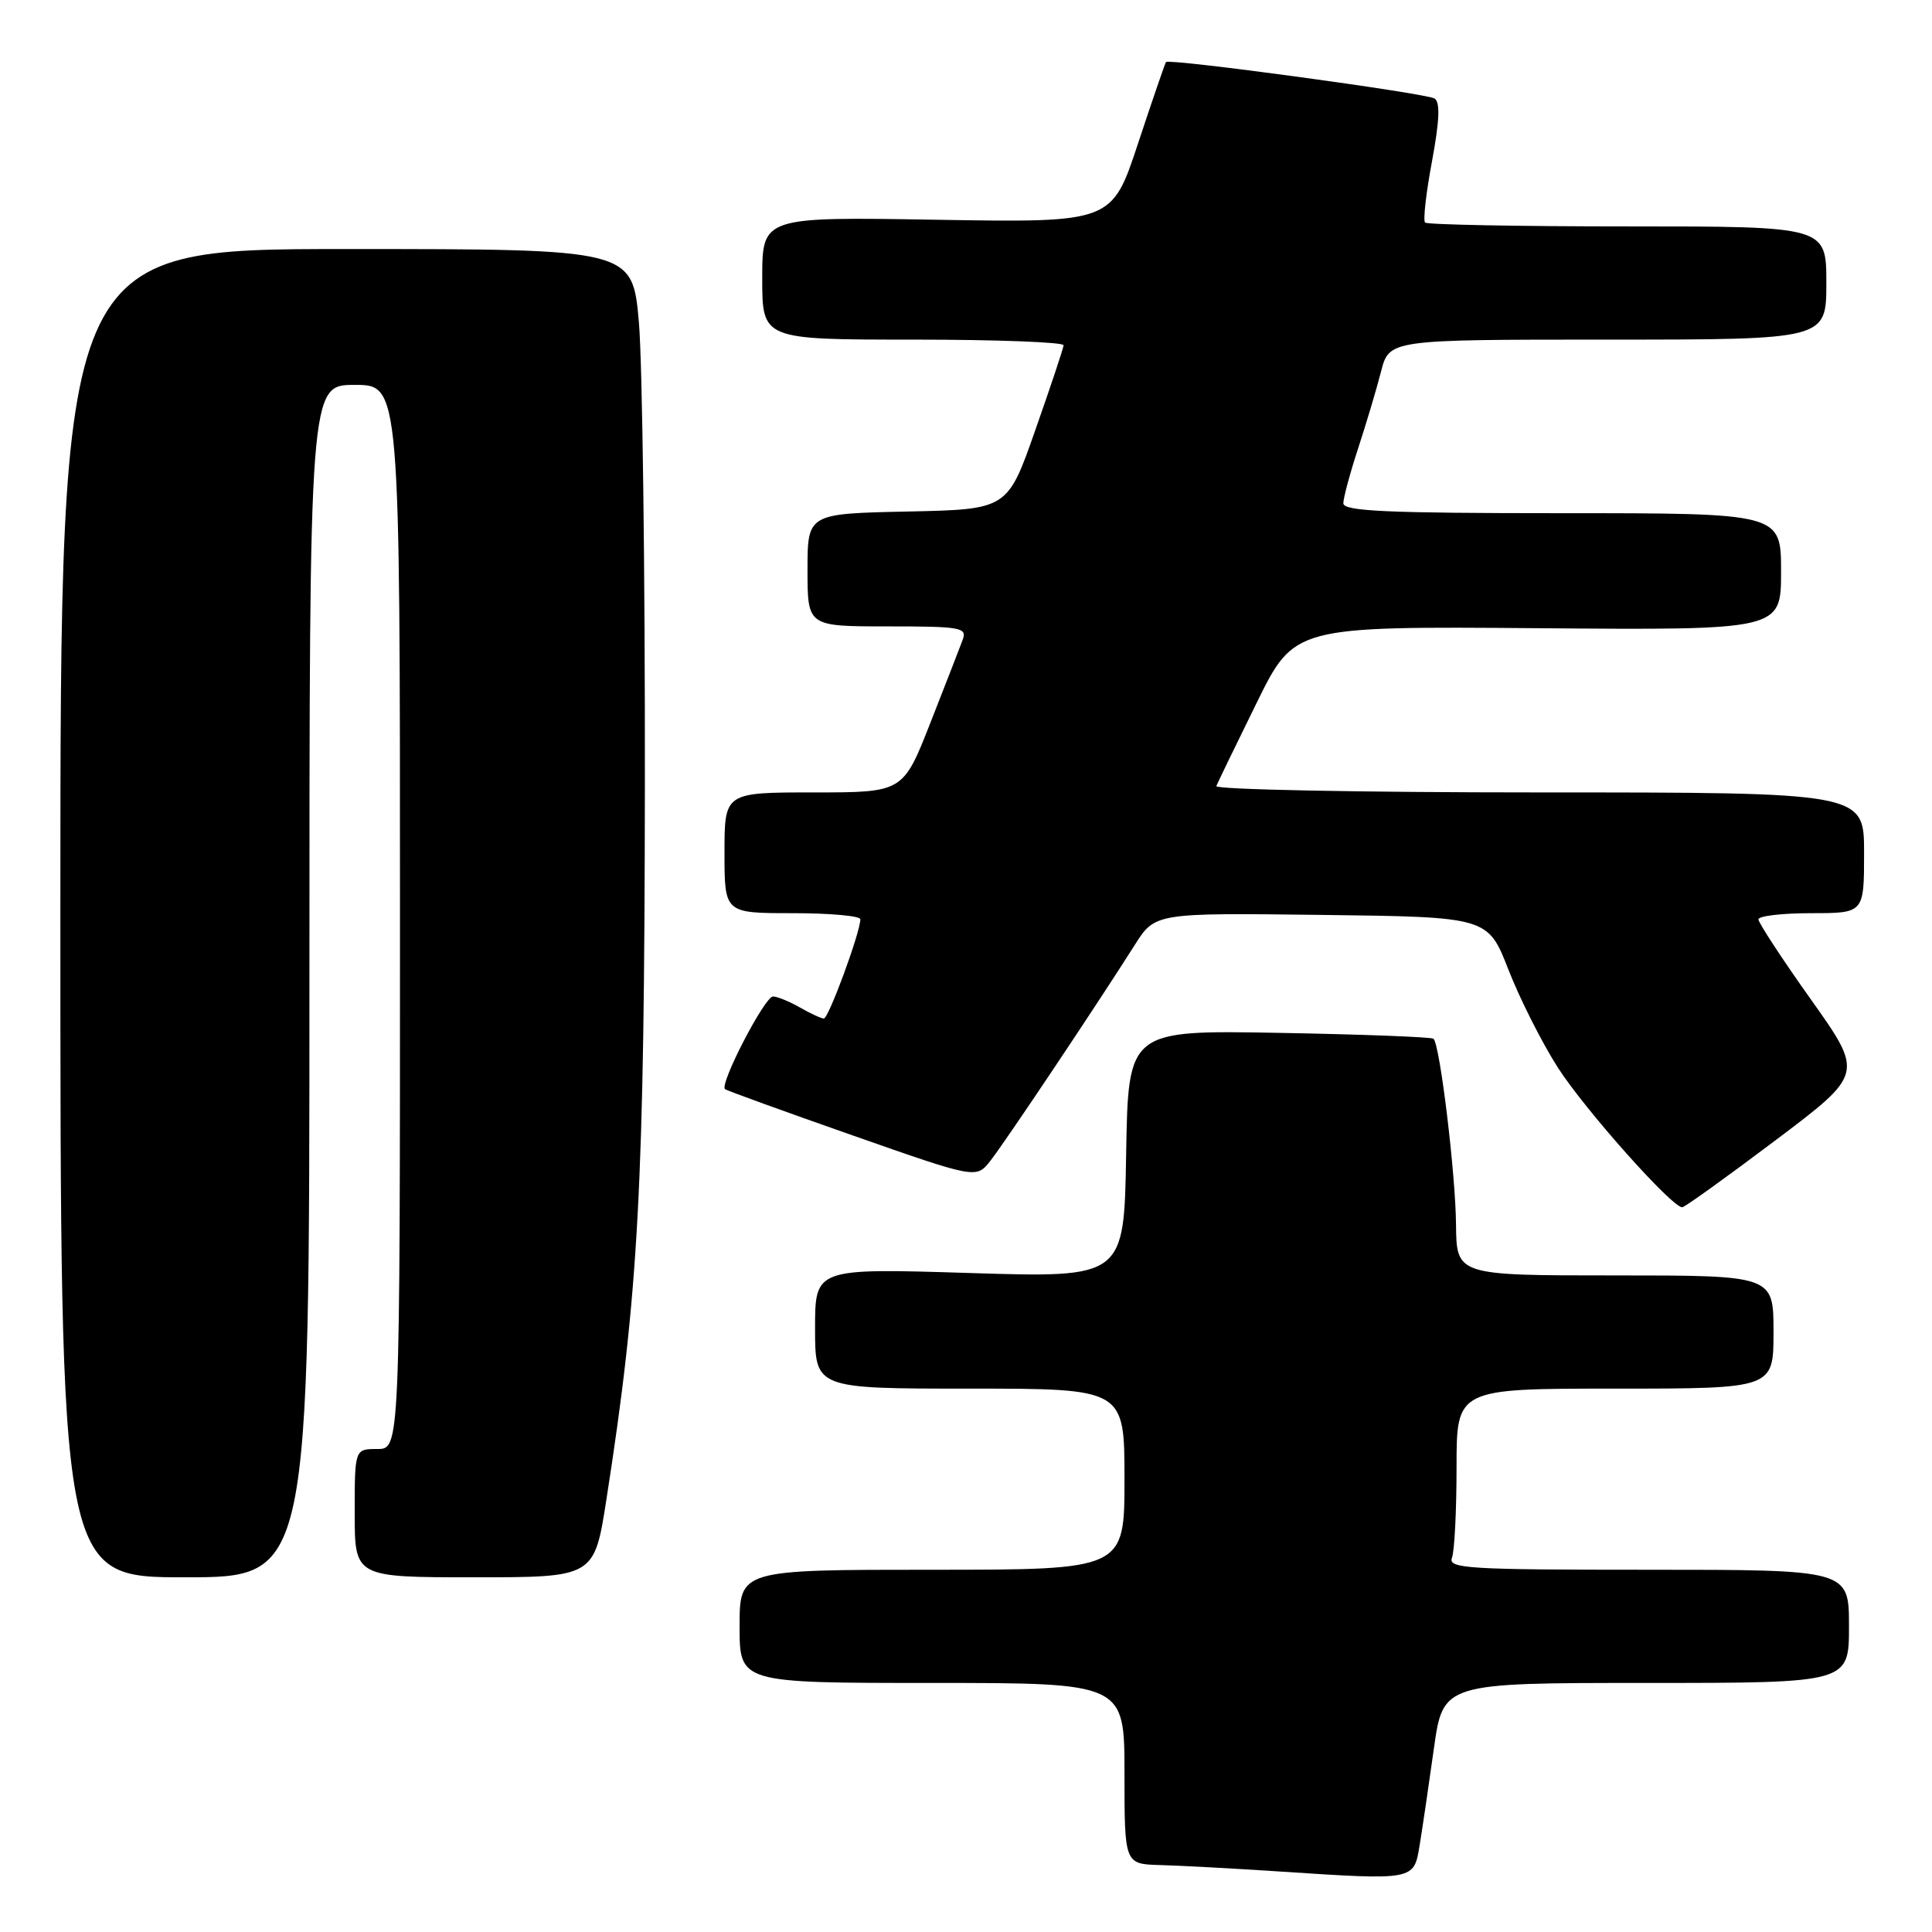 <?xml version="1.0" encoding="UTF-8" standalone="no"?>
<!DOCTYPE svg PUBLIC "-//W3C//DTD SVG 1.1//EN" "http://www.w3.org/Graphics/SVG/1.1/DTD/svg11.dtd" >
<svg xmlns="http://www.w3.org/2000/svg" xmlns:xlink="http://www.w3.org/1999/xlink" version="1.1" viewBox="0 0 256 256">
 <g >
 <path fill="currentColor"
d=" M 188.11 244.50 C 188.47 242.30 189.32 236.56 189.99 231.75 C 191.21 223.00 191.21 223.00 218.10 223.00 C 245.00 223.00 245.00 223.00 245.00 215.50 C 245.00 208.00 245.00 208.00 218.39 208.00 C 194.54 208.00 191.85 207.84 192.39 206.42 C 192.73 205.55 193.00 200.15 193.00 194.42 C 193.00 184.00 193.00 184.00 214.00 184.00 C 235.00 184.00 235.00 184.00 235.00 176.50 C 235.00 169.00 235.00 169.00 214.00 169.00 C 193.00 169.00 193.00 169.00 192.93 162.25 C 192.87 155.52 190.80 138.44 189.95 137.64 C 189.70 137.41 180.50 137.06 169.50 136.86 C 149.50 136.50 149.50 136.50 149.22 152.91 C 148.95 169.32 148.95 169.32 128.47 168.68 C 108.00 168.04 108.00 168.04 108.00 176.02 C 108.00 184.00 108.00 184.00 128.50 184.00 C 149.00 184.00 149.00 184.00 149.00 196.00 C 149.00 208.00 149.00 208.00 123.50 208.00 C 98.00 208.00 98.00 208.00 98.00 215.50 C 98.00 223.00 98.00 223.00 123.50 223.00 C 149.00 223.00 149.00 223.00 149.00 235.00 C 149.00 247.00 149.00 247.00 153.75 247.13 C 156.36 247.20 163.45 247.58 169.50 247.98 C 187.48 249.16 187.34 249.19 188.11 244.50 Z  M 41.00 130.00 C 41.00 51.00 41.00 51.00 47.00 51.00 C 53.00 51.00 53.00 51.00 53.00 121.50 C 53.00 192.00 53.00 192.00 50.00 192.00 C 47.00 192.00 47.00 192.00 47.00 200.50 C 47.00 209.00 47.00 209.00 62.87 209.00 C 78.75 209.00 78.75 209.00 80.36 198.64 C 84.64 171.18 85.39 157.16 85.45 104.00 C 85.48 75.67 85.12 48.11 84.66 42.75 C 83.81 33.00 83.81 33.00 45.91 33.00 C 8.00 33.00 8.00 33.00 8.00 121.00 C 8.00 209.00 8.00 209.00 24.50 209.00 C 41.00 209.00 41.00 209.00 41.00 130.00 Z  M 235.23 151.12 C 246.95 142.29 246.95 142.29 239.98 132.47 C 236.14 127.07 233.00 122.27 233.00 121.82 C 233.00 121.37 236.15 121.00 240.00 121.00 C 247.00 121.00 247.00 121.00 247.00 113.00 C 247.00 105.00 247.00 105.00 203.92 105.00 C 180.22 105.00 160.98 104.62 161.17 104.16 C 161.35 103.70 163.75 98.75 166.50 93.16 C 171.50 82.99 171.50 82.99 203.75 83.24 C 236.00 83.50 236.00 83.50 236.00 75.75 C 236.00 68.00 236.00 68.00 207.00 68.00 C 183.81 68.00 178.00 67.74 178.00 66.69 C 178.00 65.98 178.88 62.71 179.95 59.44 C 181.02 56.17 182.39 51.59 182.99 49.25 C 184.08 45.00 184.08 45.00 213.04 45.00 C 242.00 45.00 242.00 45.00 242.00 37.50 C 242.00 30.00 242.00 30.00 215.67 30.00 C 201.18 30.00 189.11 29.77 188.83 29.49 C 188.55 29.22 188.96 25.55 189.75 21.36 C 190.75 15.95 190.85 13.53 190.08 13.05 C 188.95 12.35 154.91 7.72 154.50 8.22 C 154.38 8.37 152.71 13.22 150.80 19.00 C 147.33 29.50 147.33 29.50 124.16 29.12 C 101.00 28.73 101.00 28.73 101.00 36.87 C 101.00 45.00 101.00 45.00 121.00 45.00 C 132.00 45.00 140.97 45.34 140.93 45.75 C 140.90 46.16 139.21 51.22 137.18 57.00 C 133.50 67.50 133.50 67.50 120.25 67.78 C 107.00 68.06 107.00 68.06 107.00 75.53 C 107.00 83.00 107.00 83.00 117.61 83.00 C 127.29 83.00 128.16 83.15 127.57 84.75 C 127.22 85.71 125.29 90.66 123.29 95.75 C 119.66 105.00 119.66 105.00 107.83 105.00 C 96.00 105.00 96.00 105.00 96.00 113.00 C 96.00 121.00 96.00 121.00 105.00 121.00 C 109.95 121.00 114.00 121.36 114.00 121.81 C 114.00 123.53 109.78 135.00 109.16 134.96 C 108.80 134.95 107.38 134.29 106.00 133.50 C 104.62 132.71 103.02 132.05 102.43 132.04 C 101.35 132.00 95.29 143.69 96.07 144.32 C 96.31 144.51 103.89 147.26 112.93 150.43 C 129.35 156.19 129.35 156.19 131.21 153.84 C 133.06 151.51 145.18 133.39 150.35 125.23 C 153.05 120.96 153.05 120.96 175.10 121.23 C 197.15 121.50 197.15 121.50 199.88 128.50 C 201.38 132.35 204.33 138.19 206.43 141.47 C 209.99 147.02 221.57 160.03 222.91 159.97 C 223.23 159.96 228.78 155.98 235.23 151.12 Z "/>
</g>
</svg>